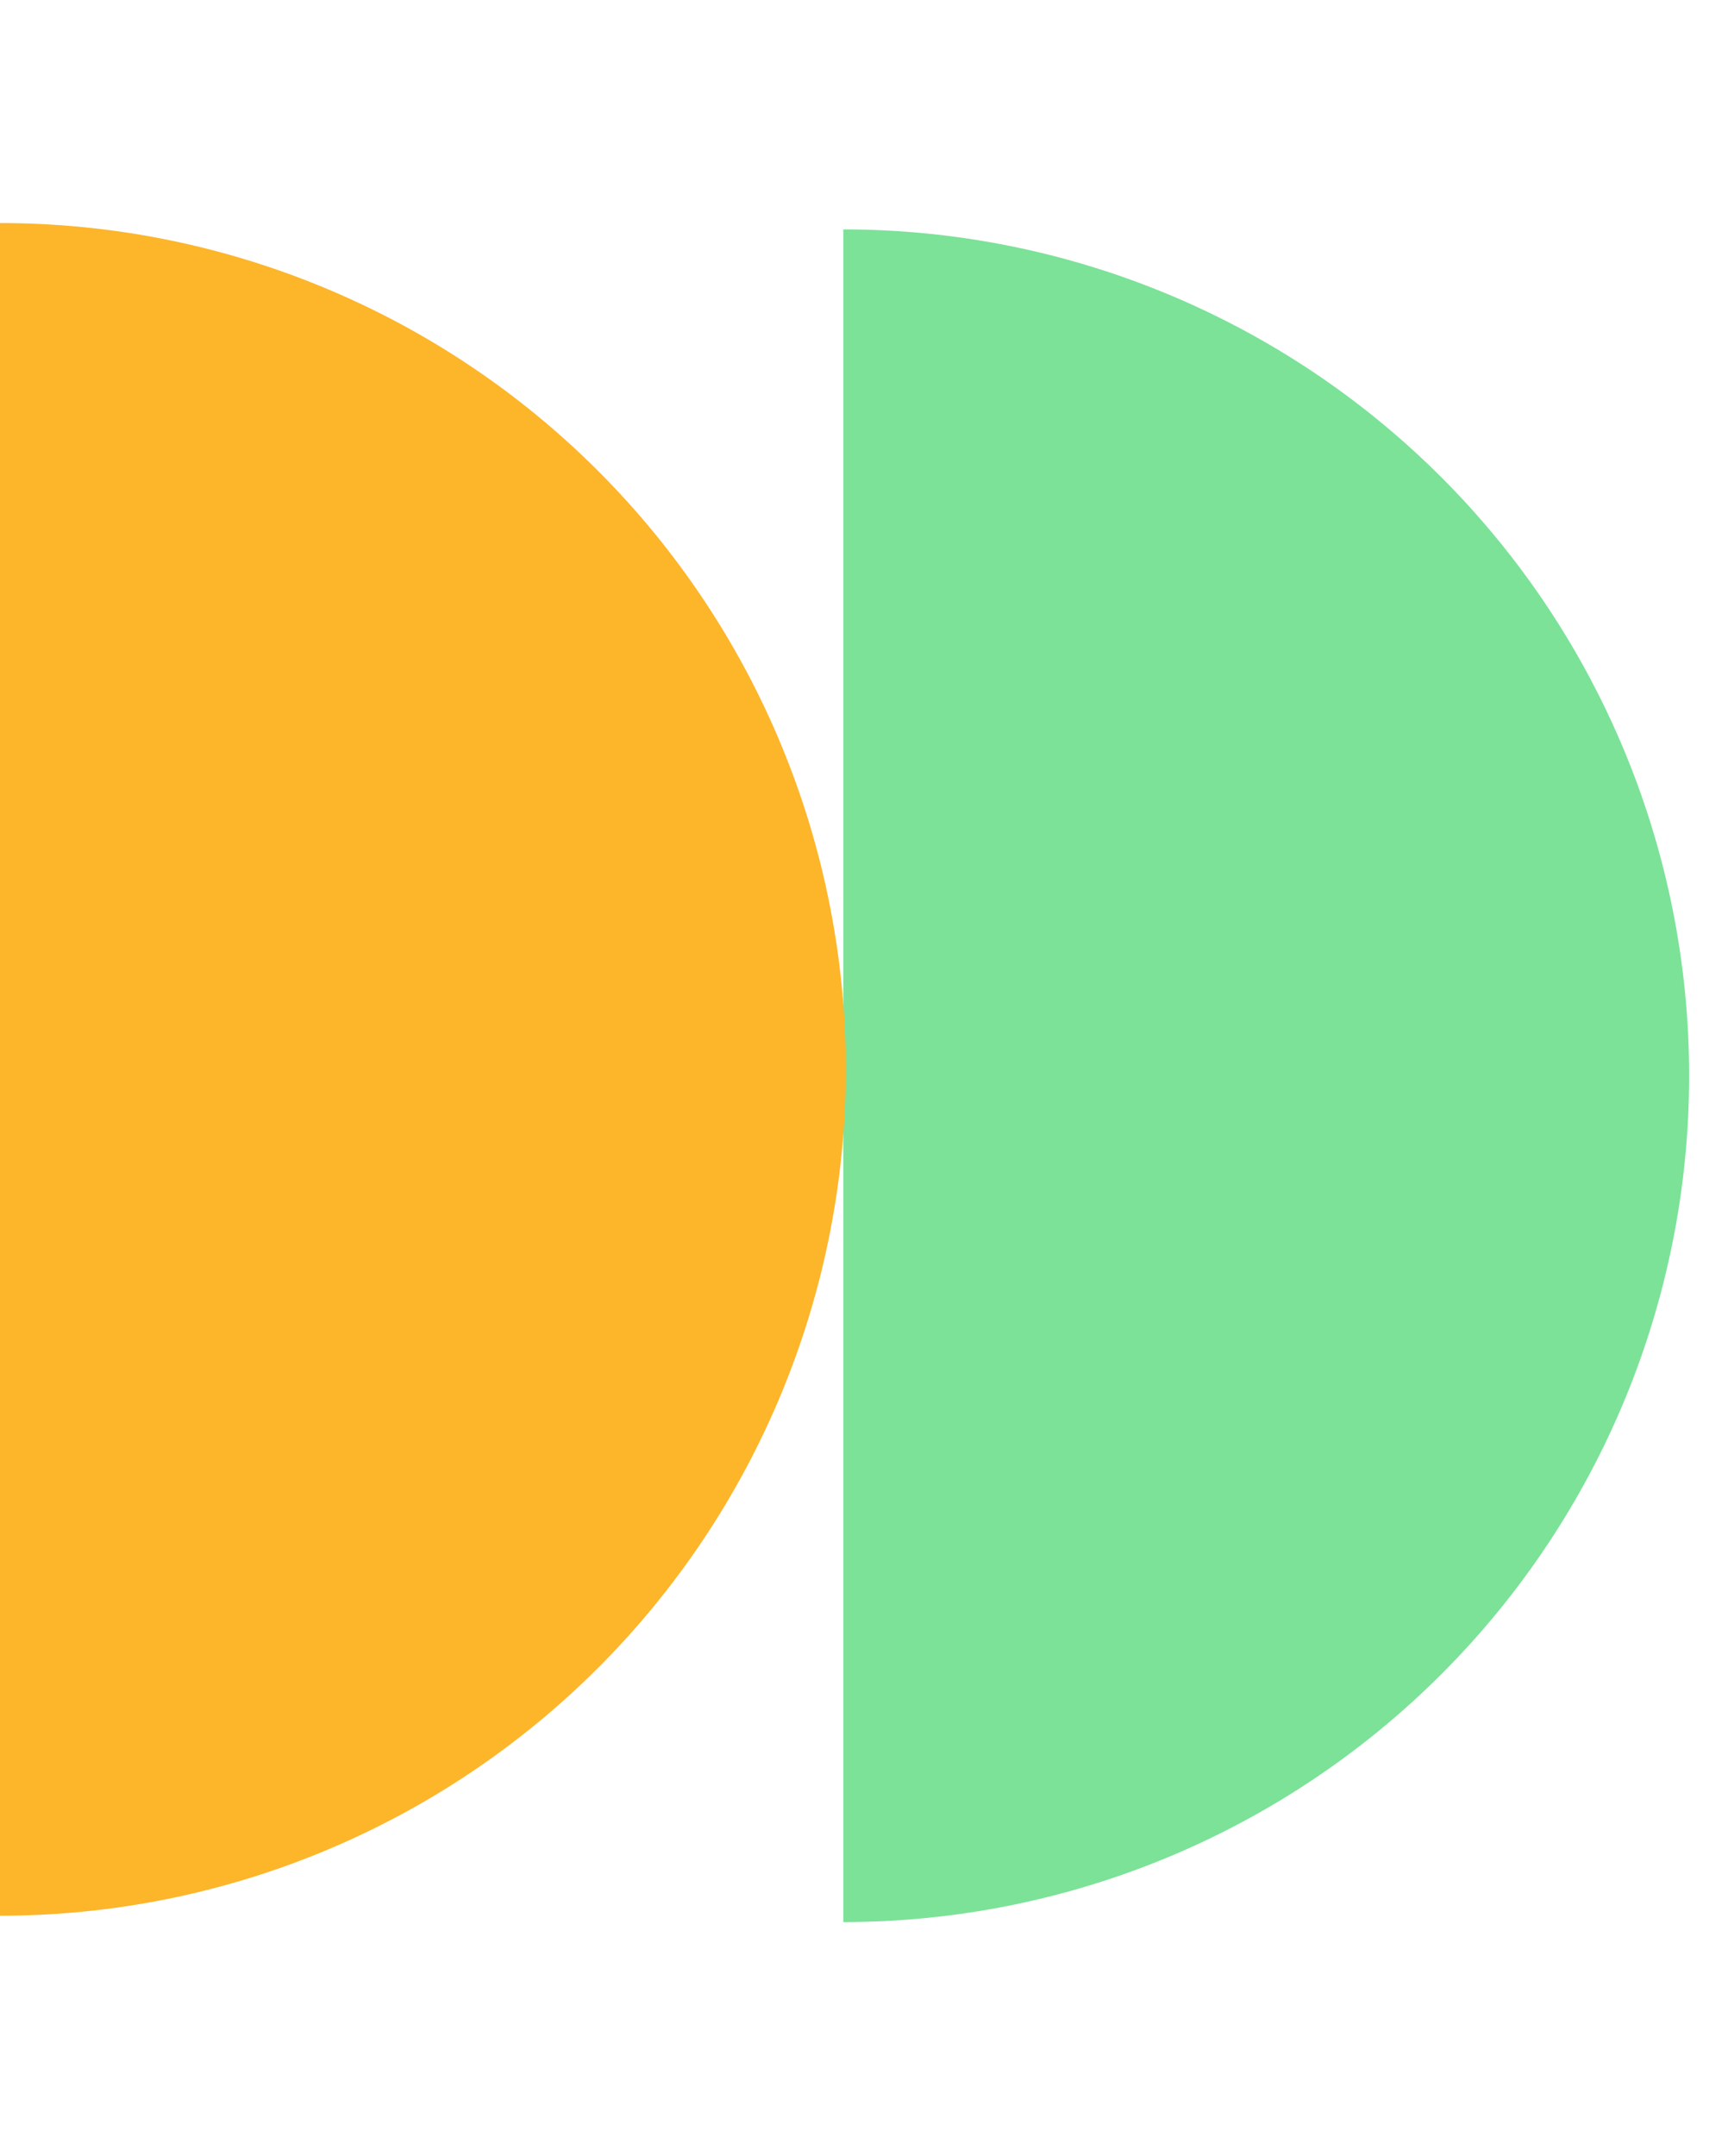 <svg width="69" height="87" viewBox="0 0 69 87" fill="none" xmlns="http://www.w3.org/2000/svg">
<path d="M34.048 77.556C43.105 77.556 51.791 73.958 58.195 67.554C64.6 61.15 68.198 52.464 68.198 43.406C68.198 34.349 64.6 25.663 58.195 19.259C51.791 12.854 43.105 9.256 34.048 9.256L34.048 77.556Z" fill="#7BE298"/>
<path d="M0 77.3C9.057 77.3 17.743 73.702 24.148 67.298C30.552 60.893 34.15 52.207 34.15 43.15C34.15 34.093 30.552 25.407 24.148 19.002C17.743 12.598 9.057 9 7.62939e-06 9L0 77.3Z" fill="#FDB52A"/>
</svg>
